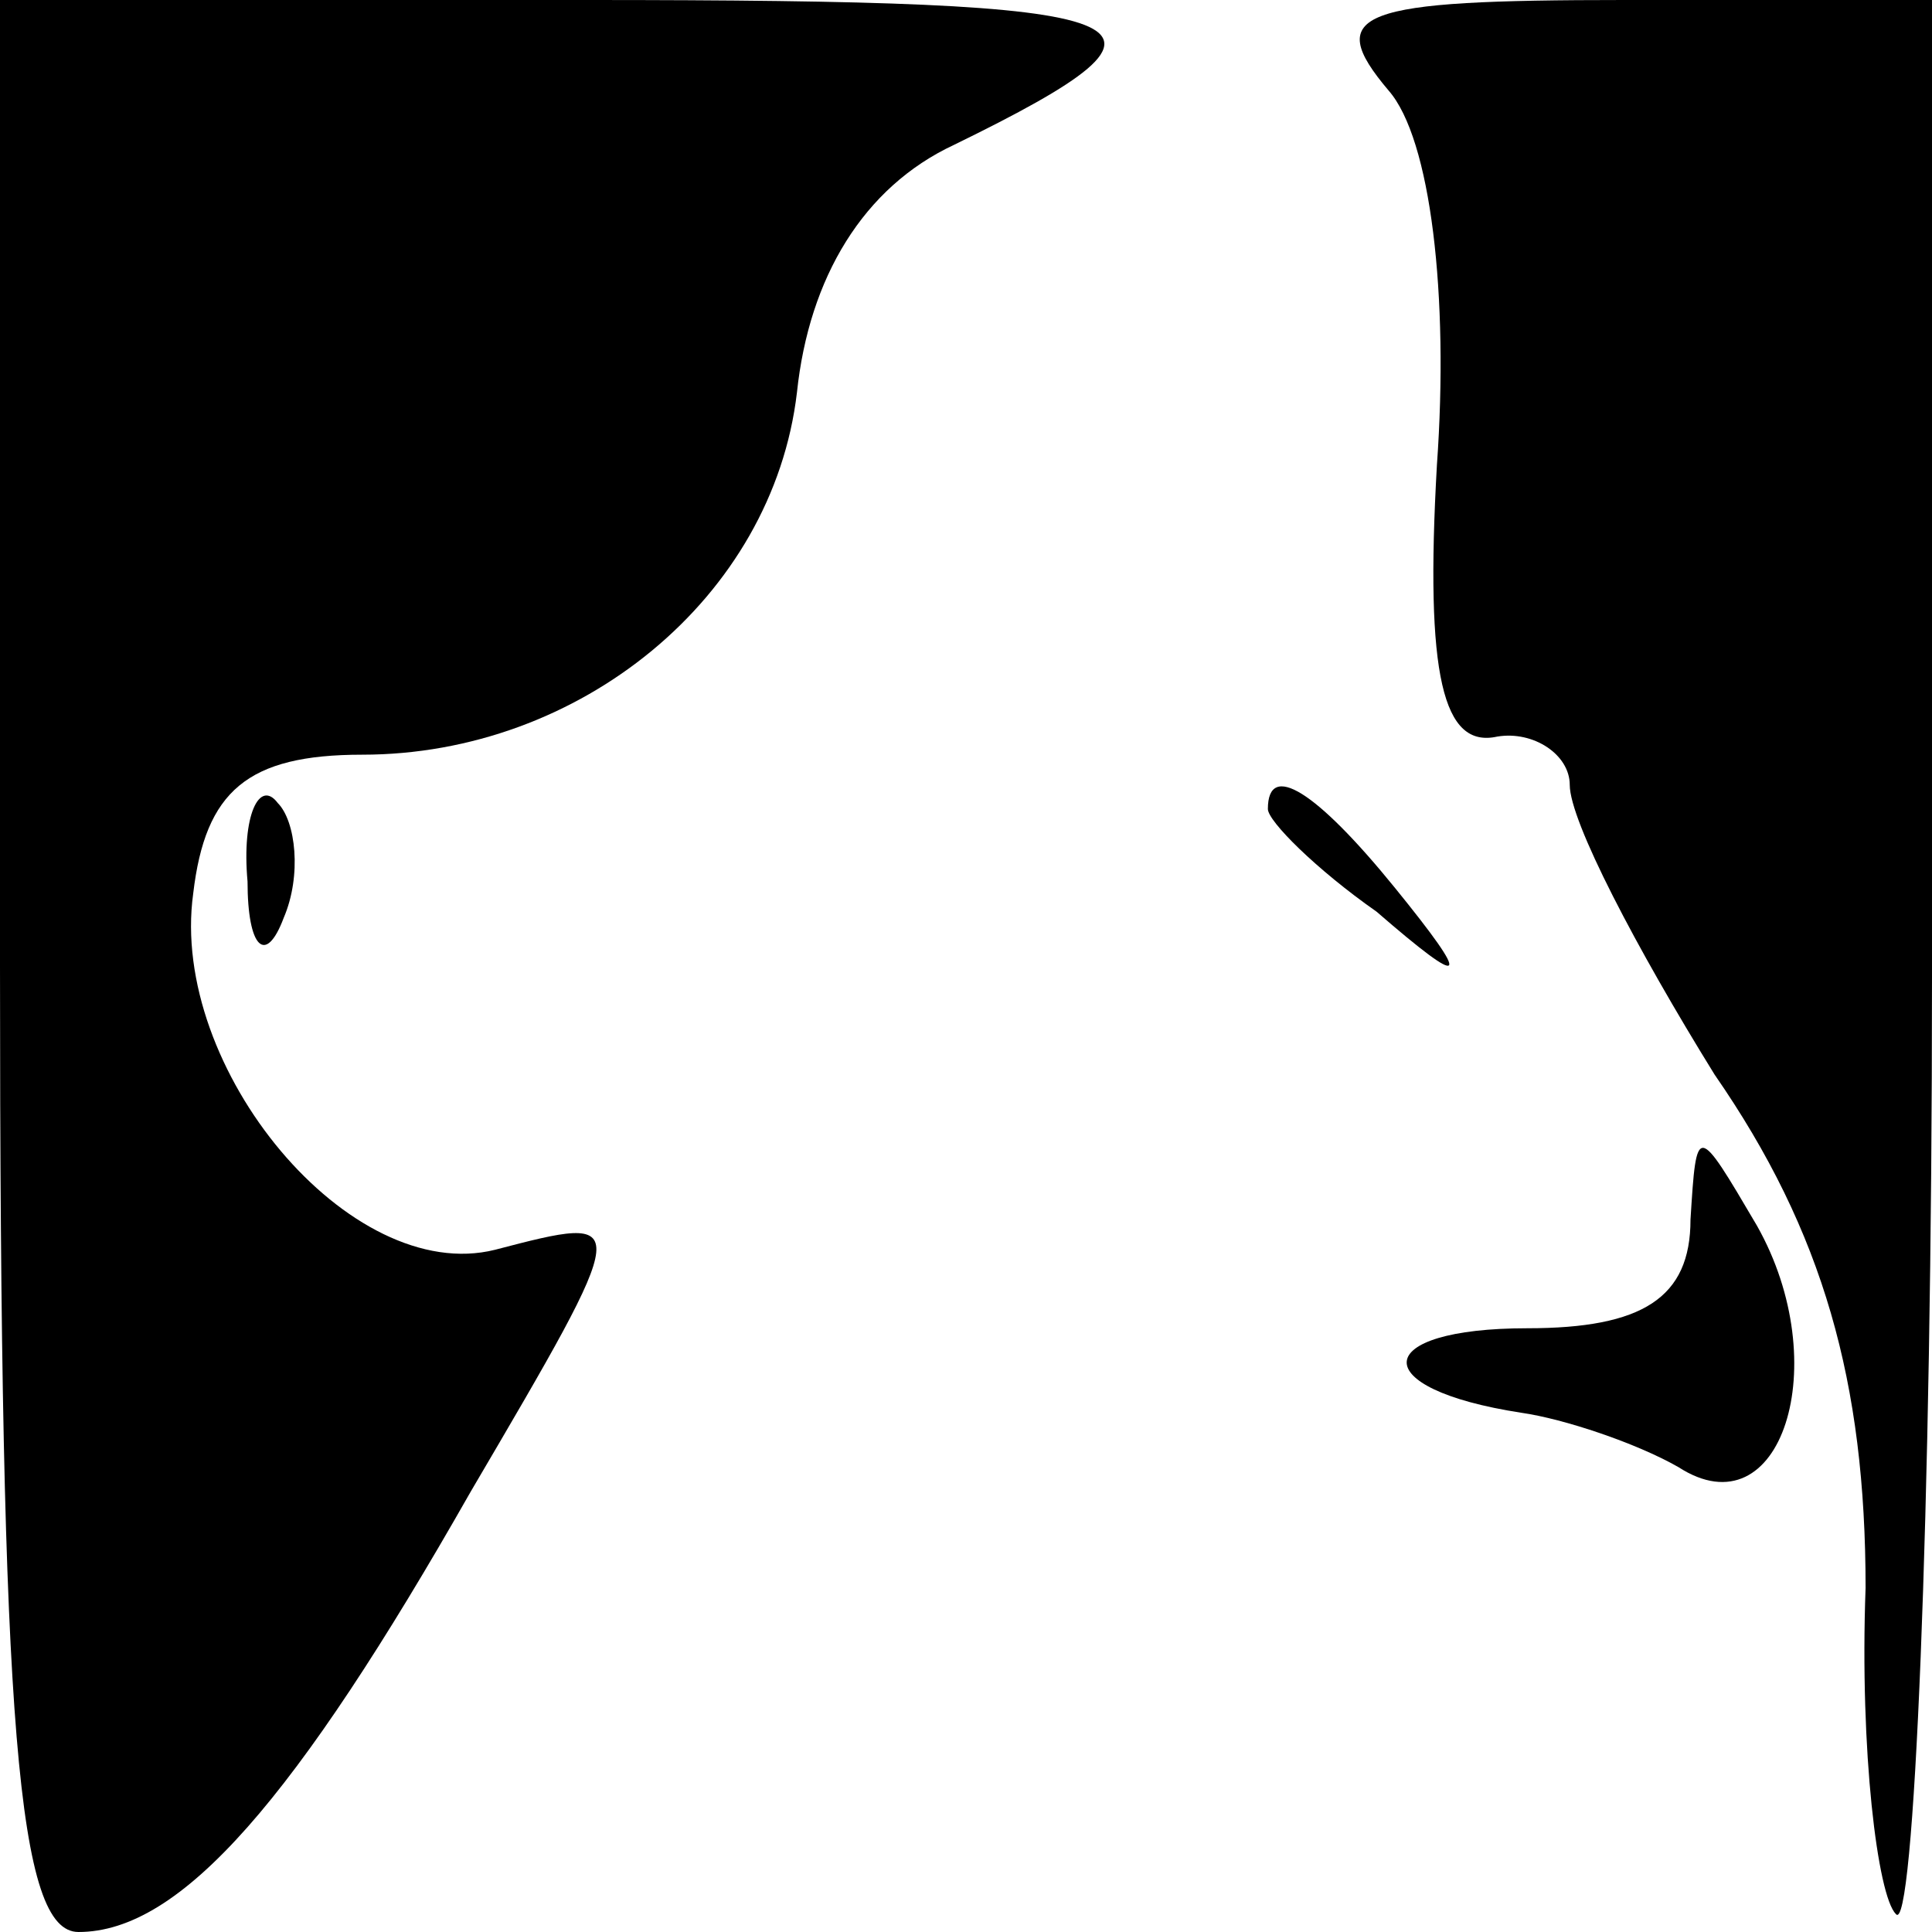 <?xml version="1.0" standalone="no"?>
<!DOCTYPE svg PUBLIC "-//W3C//DTD SVG 20010904//EN"
 "http://www.w3.org/TR/2001/REC-SVG-20010904/DTD/svg10.dtd">
<svg version="1.0" xmlns="http://www.w3.org/2000/svg"
 width="32pt" height="32pt" viewBox="0 0 32 32"
 preserveAspectRatio="xMidYMid meet">
<g transform="translate(0,32) scale(0.1,-0.1)"
fill="#000000" stroke="none">
<path fill="#000000" stroke="none" d="M0 160 c0 -127 3 -160 13 -160 17 0 36
22 65 73 27 46 27 46 4 40 -24 -6 -54 30 -50 59 2 17 9 23 28 23 36 0 68 26
72 60 2 19 11 34 26 41 43 21 35 24 -61 24 l-97 0 0 -160z"/>
<path fill="#000000" stroke="none" d="M230 305 c7 -8 10 -34 8 -62 -2 -35 1
-47 10 -45 6 1 12 -3 12 -8 0 -6 11 -27 24 -48 18 -26 25 -51 25 -85 -1 -27 2
-51 5 -54 3 -4 6 66 6 155 l0 162 -51 0 c-44 0 -50 -2 -39 -15z"/>
<path fill="#000000" stroke="none" d="M41 174 c0 -11 3 -14 6 -6 3 7 2 16 -1
19 -3 4 -6 -2 -5 -13z"/>
<path fill="#000000" stroke="none" d="M210 186 c0 -2 8 -10 18 -17 15 -13 16
-12 3 4 -13 16 -21 21 -21 13z"/>
<path fill="#000000" stroke="none" d="M280 118 c0 -13 -8 -18 -27 -18 -26 0
-27 -10 -1 -14 7 -1 19 -5 26 -9 17 -11 26 17 13 40 -10 17 -10 17 -11 1z"/>
</g>
</svg>
